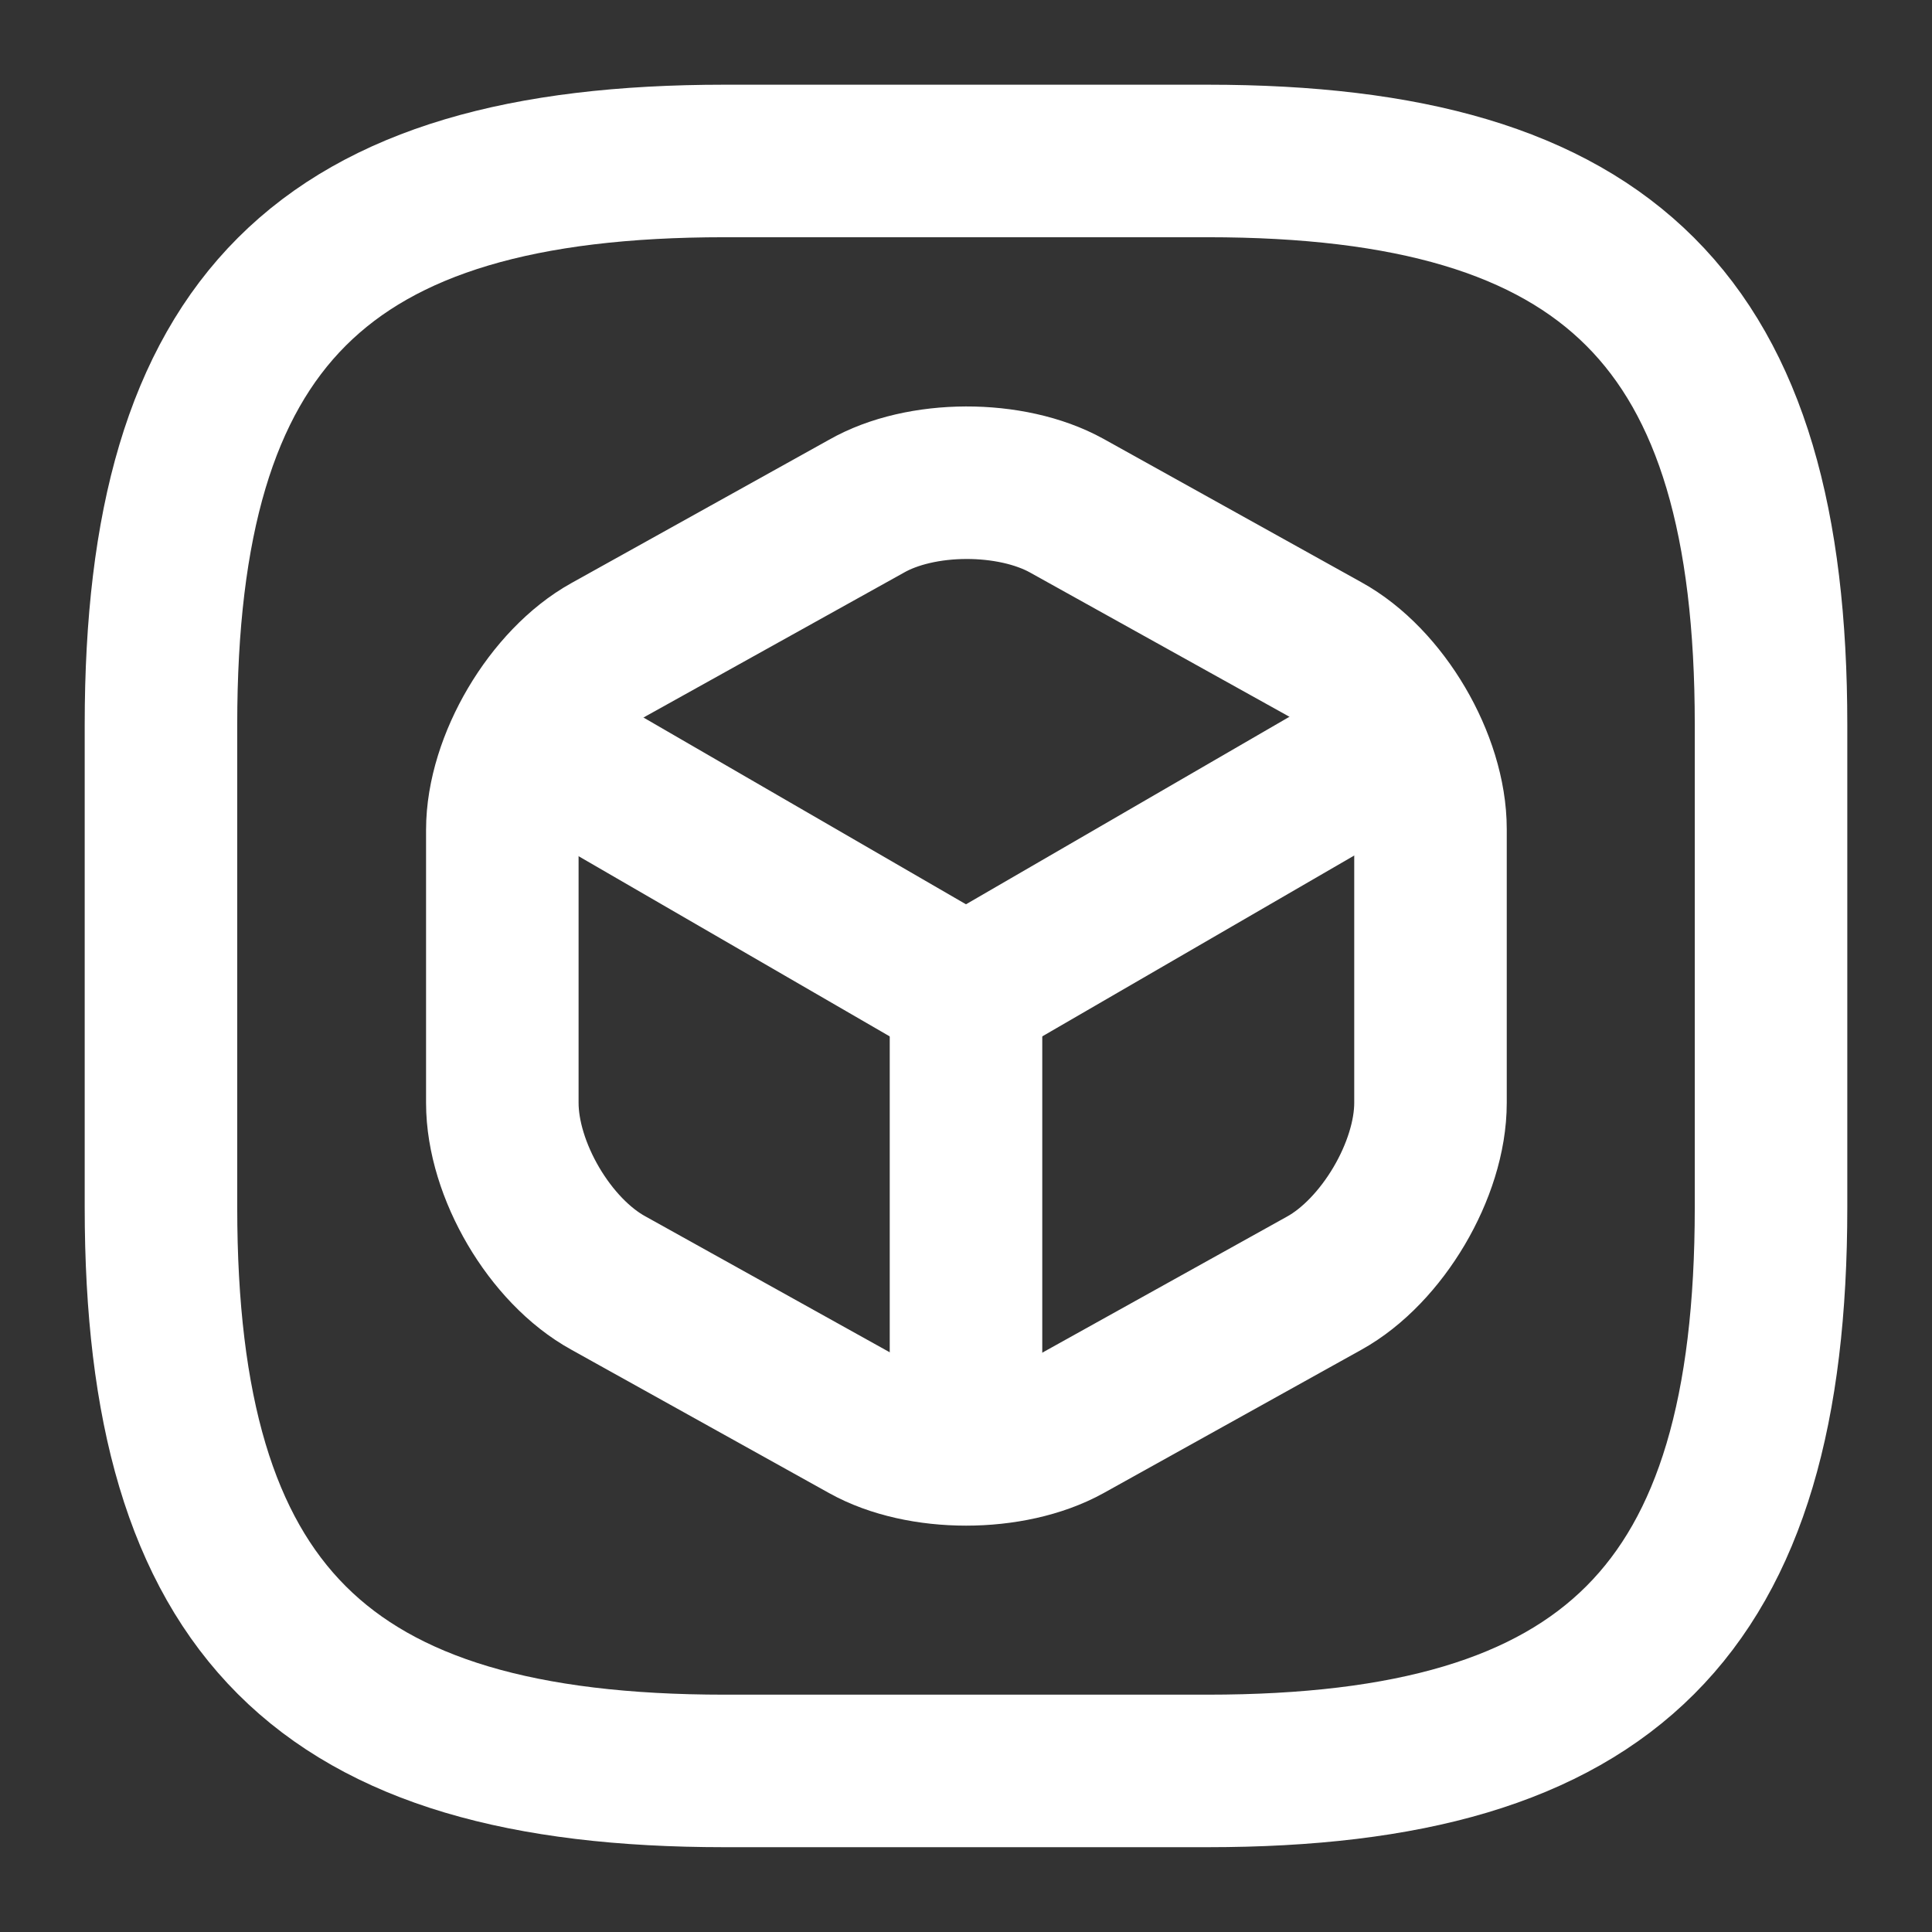 <svg viewBox="0 0 19 19" fill="none" xmlns="http://www.w3.org/2000/svg">
<rect x="0" y="0" width="19" height="19" fill="#333333" stroke="none"/>
<path d="M7.125 17.416H11.875C15.834 17.416 17.417 15.833 17.417 11.875V7.125C17.417 3.166 15.834 1.583 11.875 1.583H7.125C3.167 1.583 1.583 3.166 1.583 7.125V11.875C1.583 15.833 3.167 17.416 7.125 17.416Z" stroke="white" stroke-width="1.5" stroke-linecap="round" stroke-linejoin="round"/>
<path d="M5.304 7.33L9.5 9.76L13.664 7.346" stroke="white" stroke-width="1.5" stroke-linecap="round" stroke-linejoin="round"/>
<path d="M9.5 14.066V9.752" stroke="white" stroke-width="1.5" stroke-linecap="round" stroke-linejoin="round"/>
<path d="M8.518 4.98L5.985 6.389C5.415 6.705 4.94 7.505 4.94 8.162V10.846C4.94 11.503 5.407 12.303 5.985 12.619L8.518 14.028C9.057 14.329 9.943 14.329 10.489 14.028L13.023 12.619C13.593 12.303 14.068 11.503 14.068 10.846V8.154C14.068 7.497 13.601 6.698 13.023 6.381L10.489 4.972C9.943 4.671 9.057 4.671 8.518 4.98Z" stroke="white" stroke-width="1.5" stroke-linecap="round" stroke-linejoin="round"/>
</svg>
